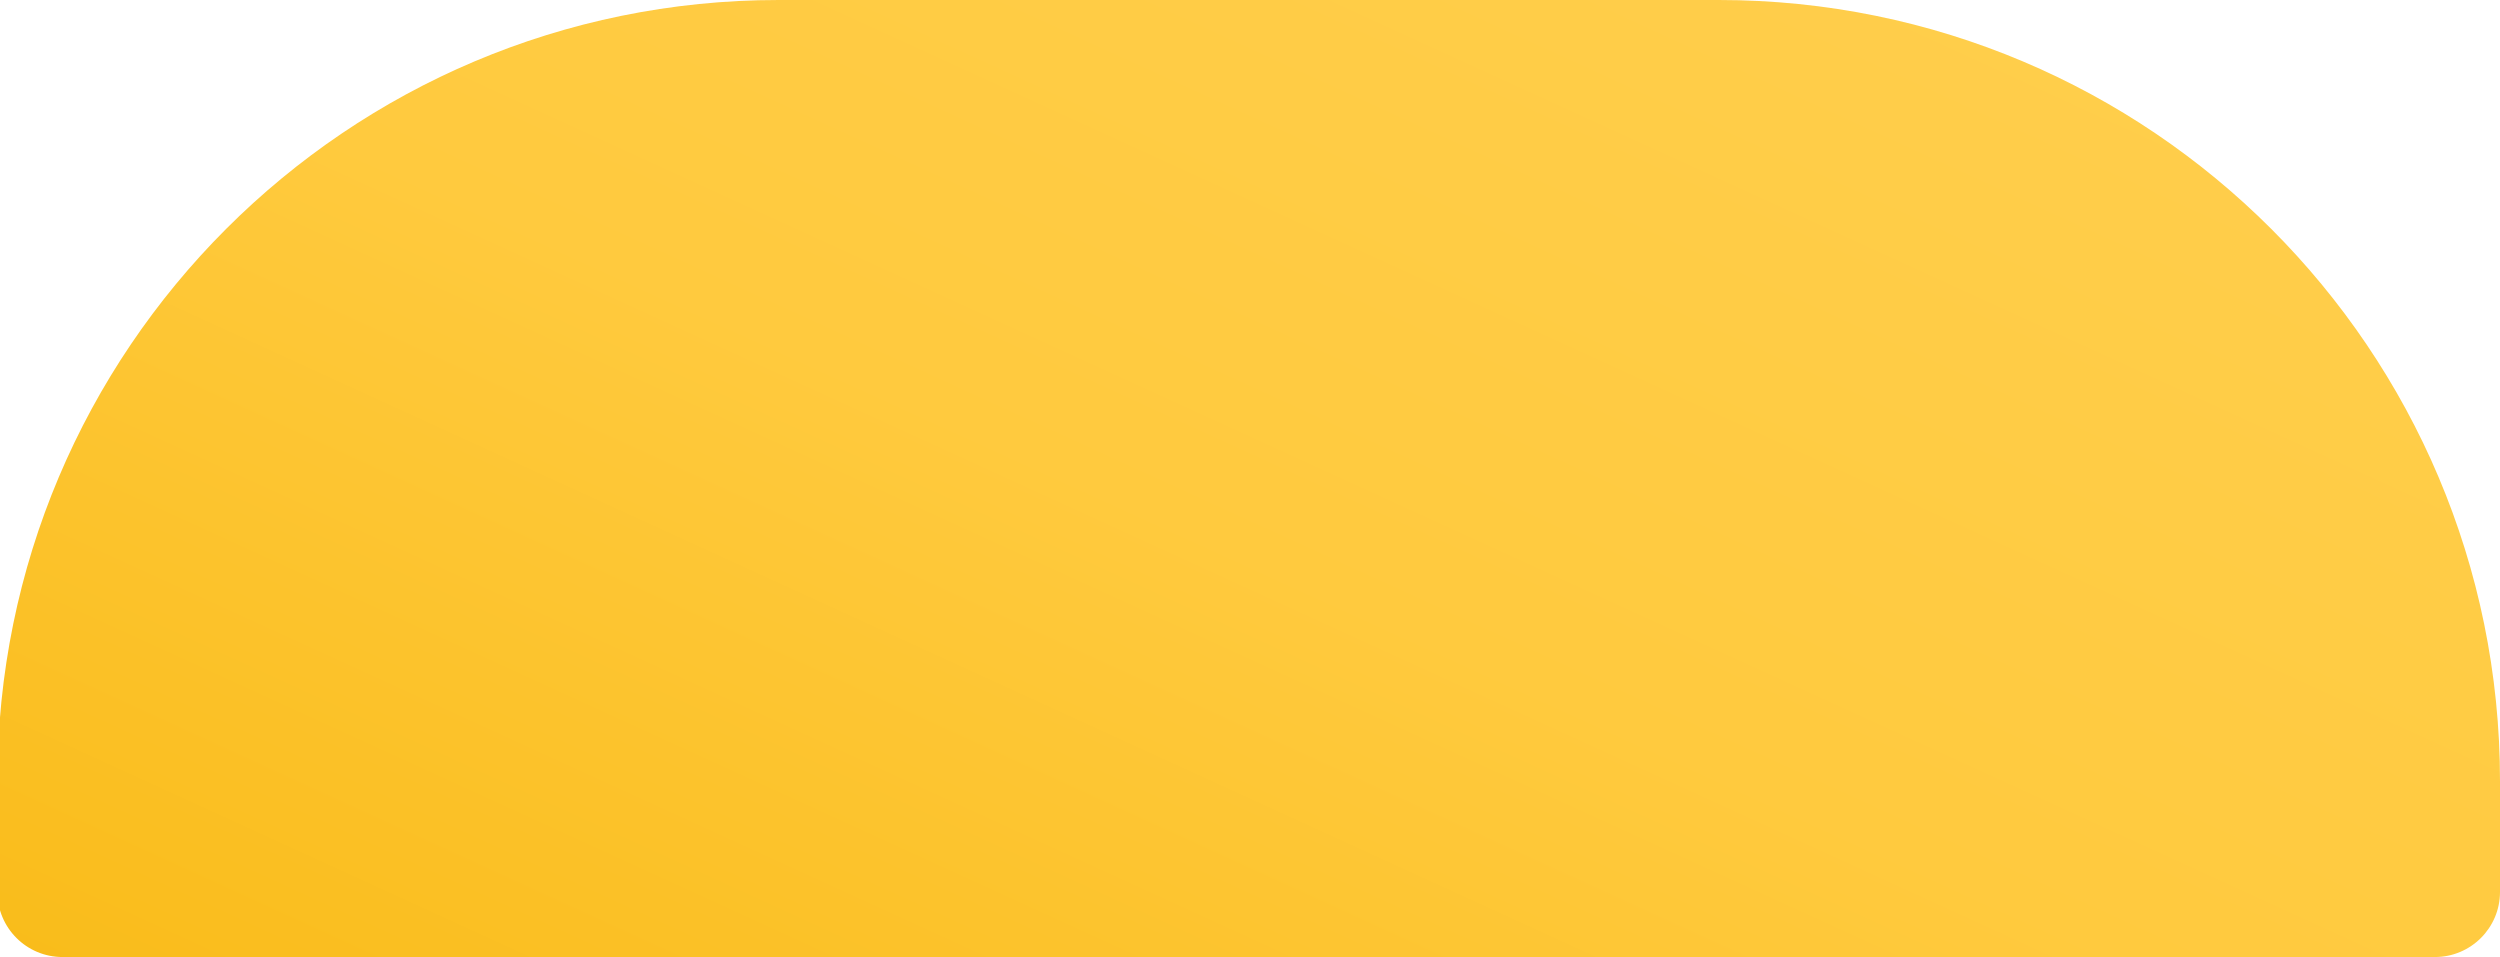 <svg width="1920" height="735" viewBox="0 0 1920 735" fill="none" xmlns="http://www.w3.org/2000/svg">
<path d="M-2 600C-2 268.629 266.629 0 598 0H1320C1651.37 0 1920 268.629 1920 600V685C1920 712.614 1897.61 735 1870 735H48C20.386 735 -2 712.614 -2 685V600Z" fill="url(#paint0_linear_373_6702)"/>
<defs>
<linearGradient id="paint0_linear_373_6702" x1="-2" y1="735" x2="556.096" y2="-484.521" gradientUnits="userSpaceOnUse">
<stop stop-color="#F9BC1A"/>
<stop offset="0.508" stop-color="#FFCA3E"/>
<stop offset="1" stop-color="#FFCE4C"/>
</linearGradient>
</defs>
</svg>
